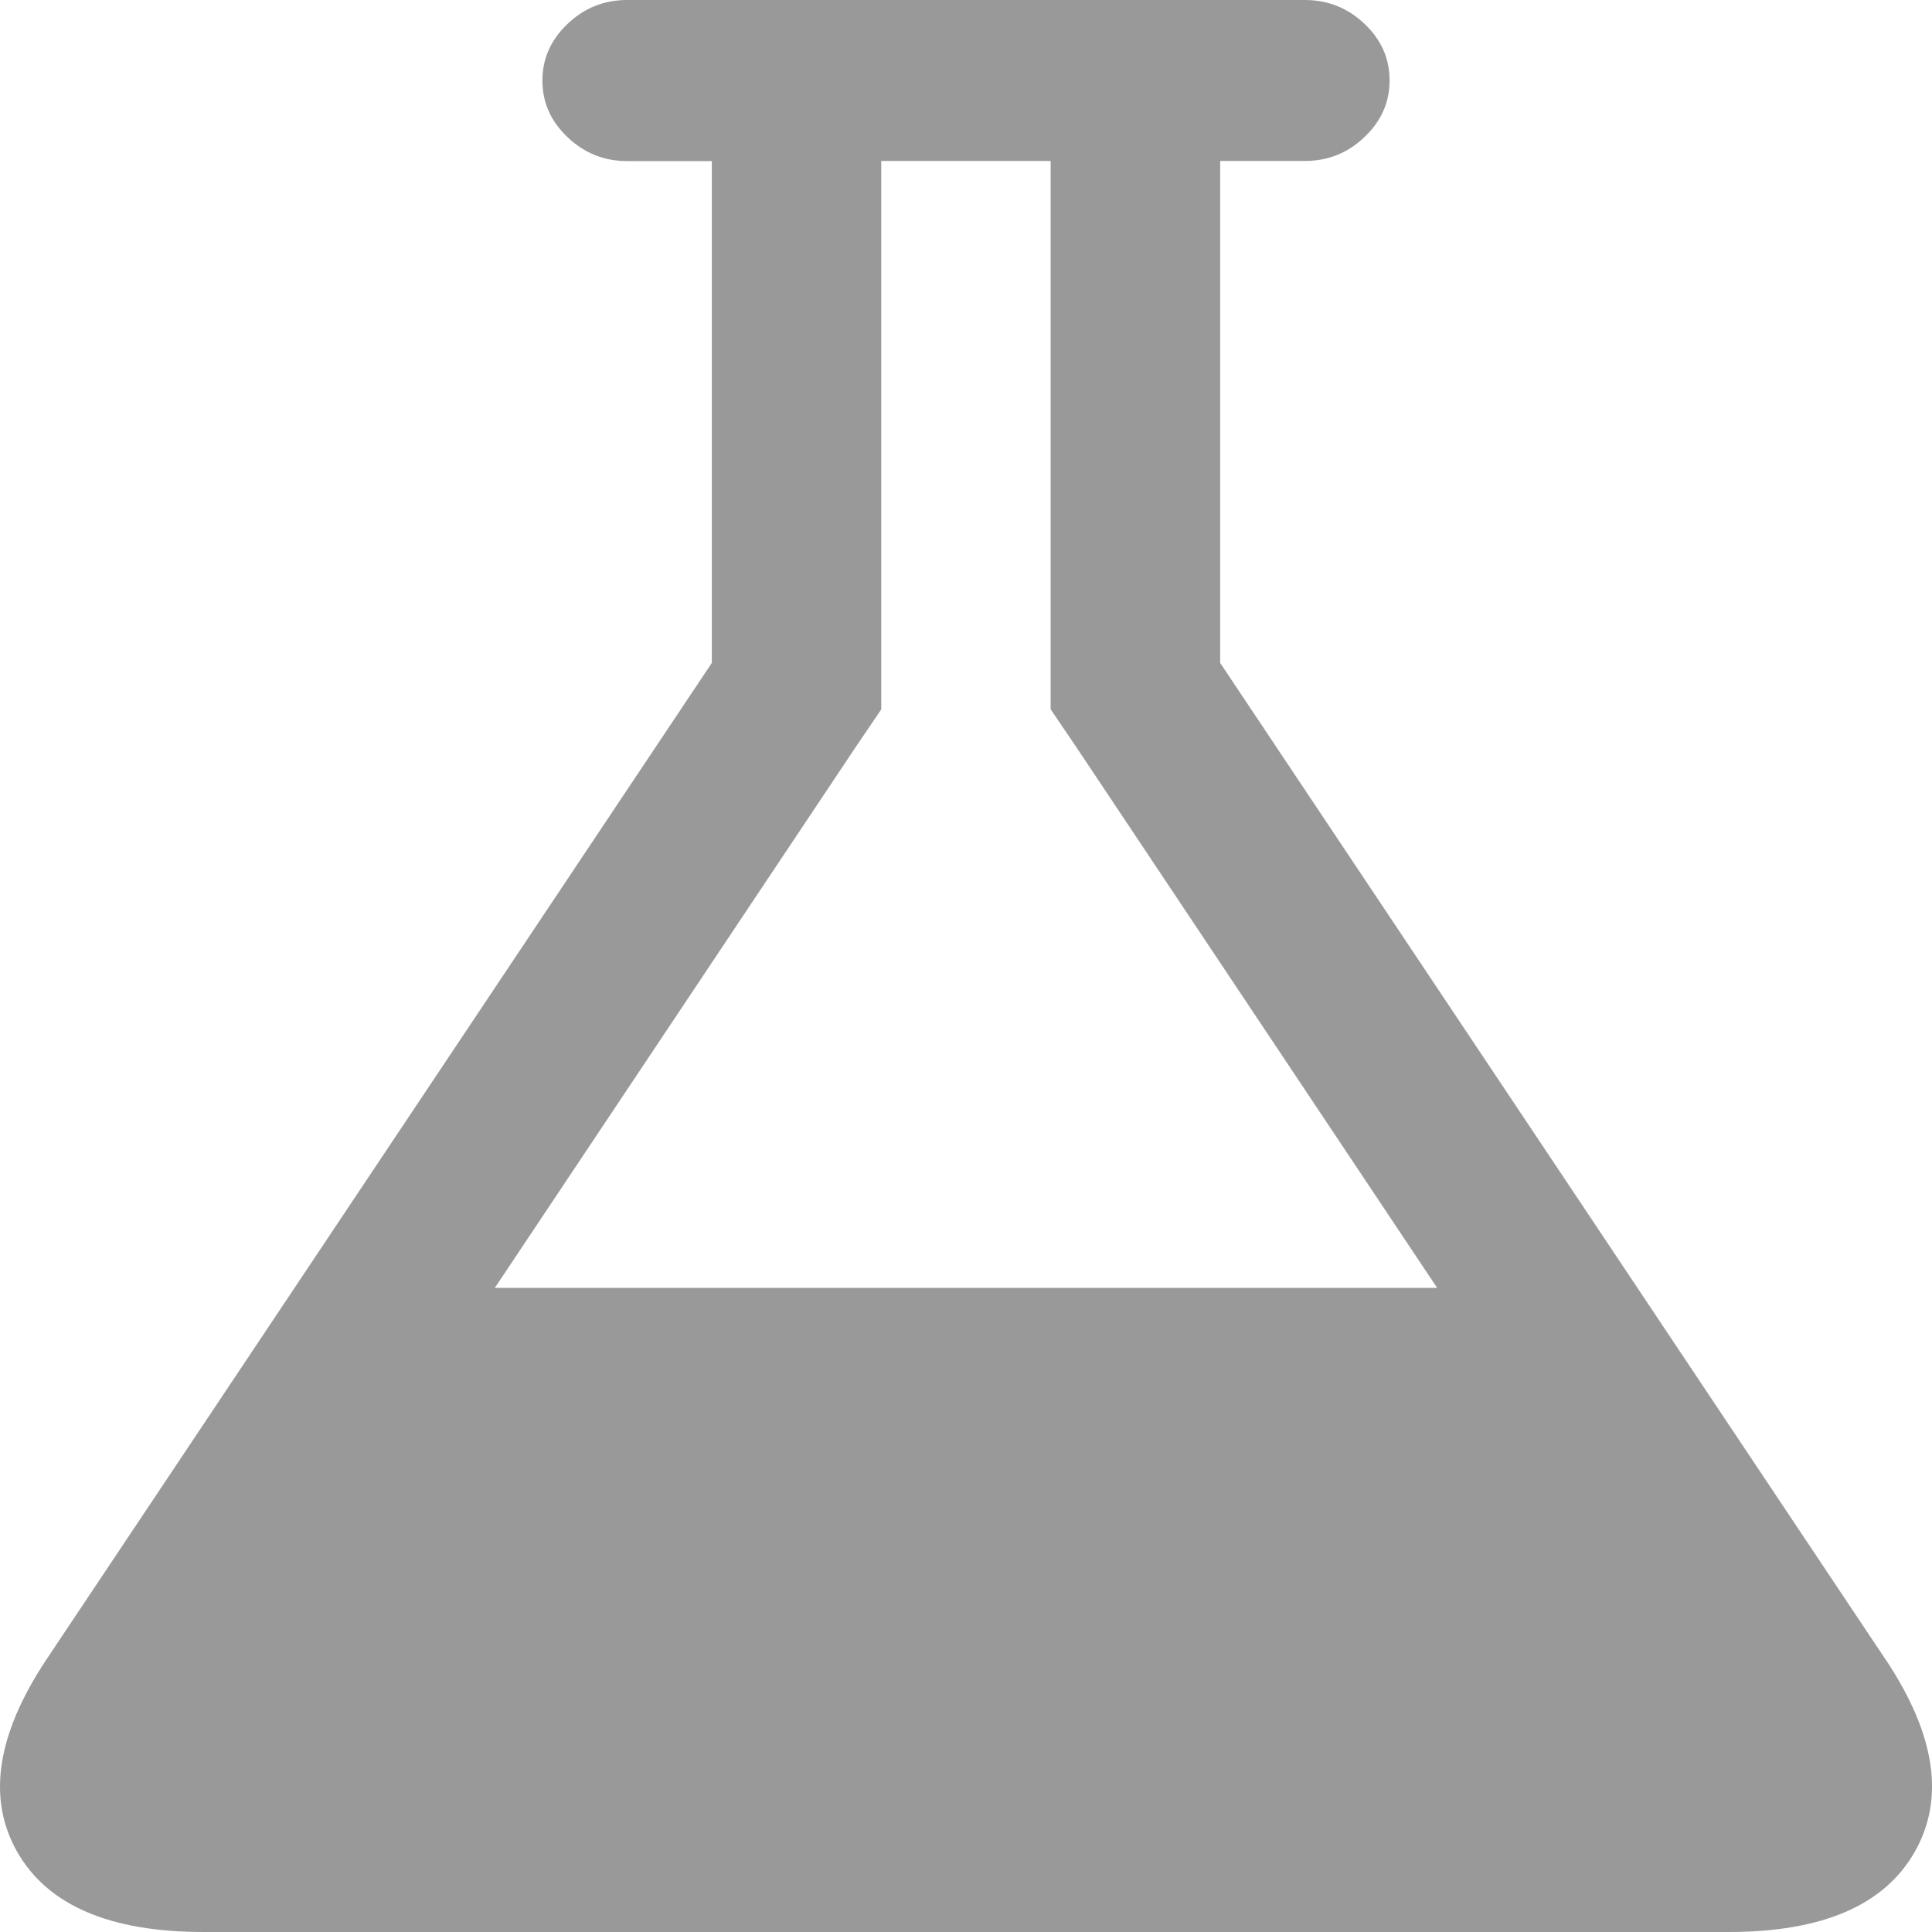 <?xml version="1.0" encoding="UTF-8" standalone="no"?>
<!-- Generator: Adobe Illustrator 16.0.4, SVG Export Plug-In . SVG Version: 6.00 Build 0)  -->

<svg
   xmlns:dc="http://purl.org/dc/elements/1.1/"
   xmlns:cc="http://creativecommons.org/ns#"
   xmlns:rdf="http://www.w3.org/1999/02/22-rdf-syntax-ns#"
   xmlns:svg="http://www.w3.org/2000/svg"
   xmlns="http://www.w3.org/2000/svg"
   xmlns:sodipodi="http://sodipodi.sourceforge.net/DTD/sodipodi-0.dtd"
   xmlns:inkscape="http://www.inkscape.org/namespaces/inkscape"
   version="1.1"
   id="Capa_1"
   x="0px"
   y="0px"
   width="16"
   height="16"
   viewBox="0 0 16 16"
   enable-background="new 0 0 216 146"
   xml:space="preserve"
   inkscape:version="0.48.5 r10040"
   sodipodi:docname="flasknew.svg"><defs
     id="defs7" /><sodipodi:namedview
     pagecolor="#ffffff"
     bordercolor="#666666"
     borderopacity="1"
     objecttolerance="10"
     gridtolerance="10"
     guidetolerance="10"
     inkscape:pageopacity="0"
     inkscape:pageshadow="2"
     inkscape:window-width="1366"
     inkscape:window-height="672"
     id="namedview5"
     showgrid="false"
     inkscape:zoom="22.444444"
     inkscape:cx="3.5864276"
     inkscape:cy="8.0005012"
     inkscape:window-x="0"
     inkscape:window-y="27"
     inkscape:window-maximized="1"
     inkscape:current-layer="Capa_1"
     fit-margin-top="0"
     fit-margin-left="0"
     fit-margin-right="0"
     fit-margin-bottom="0" /><path
     d="M 15.62,13.75 10.105,5.49 V 1.333 h 0.702 c 0.19,0 0.355,-0.066 0.493,-0.198 0.139,-0.132 0.208,-0.288 0.208,-0.469 0,-0.181 -0.069,-0.337 -0.208,-0.469 C 11.161,0.066 10.997,0 10.807,0 H 5.193 c -0.19,0 -0.355,0.066 -0.493,0.198 -0.139,0.132 -0.208,0.288 -0.208,0.469 0,0.181 0.069,0.337 0.208,0.469 0.139,0.132 0.303,0.198 0.493,0.198 h 0.702 v 4.156 l -5.515,8.26 c -0.409,0.618 -0.488,1.148 -0.236,1.589 C 0.396,15.779 0.91,16 1.685,16 H 14.316 c 0.775,0 1.288,-0.221 1.54,-0.662 0.252,-0.441 0.174,-0.97 -0.236,-1.589 z M 4.097,10.667 7.079,6.198 7.298,5.875 V 5.49 1.333 h 1.403 v 4.156 0.385 l 0.219,0.323 2.982,4.469 H 4.097 z"
     id="path3"
     style="fill:#999999;fill-opacity:1"
     inkscape:connector-curvature="0" /></svg>
